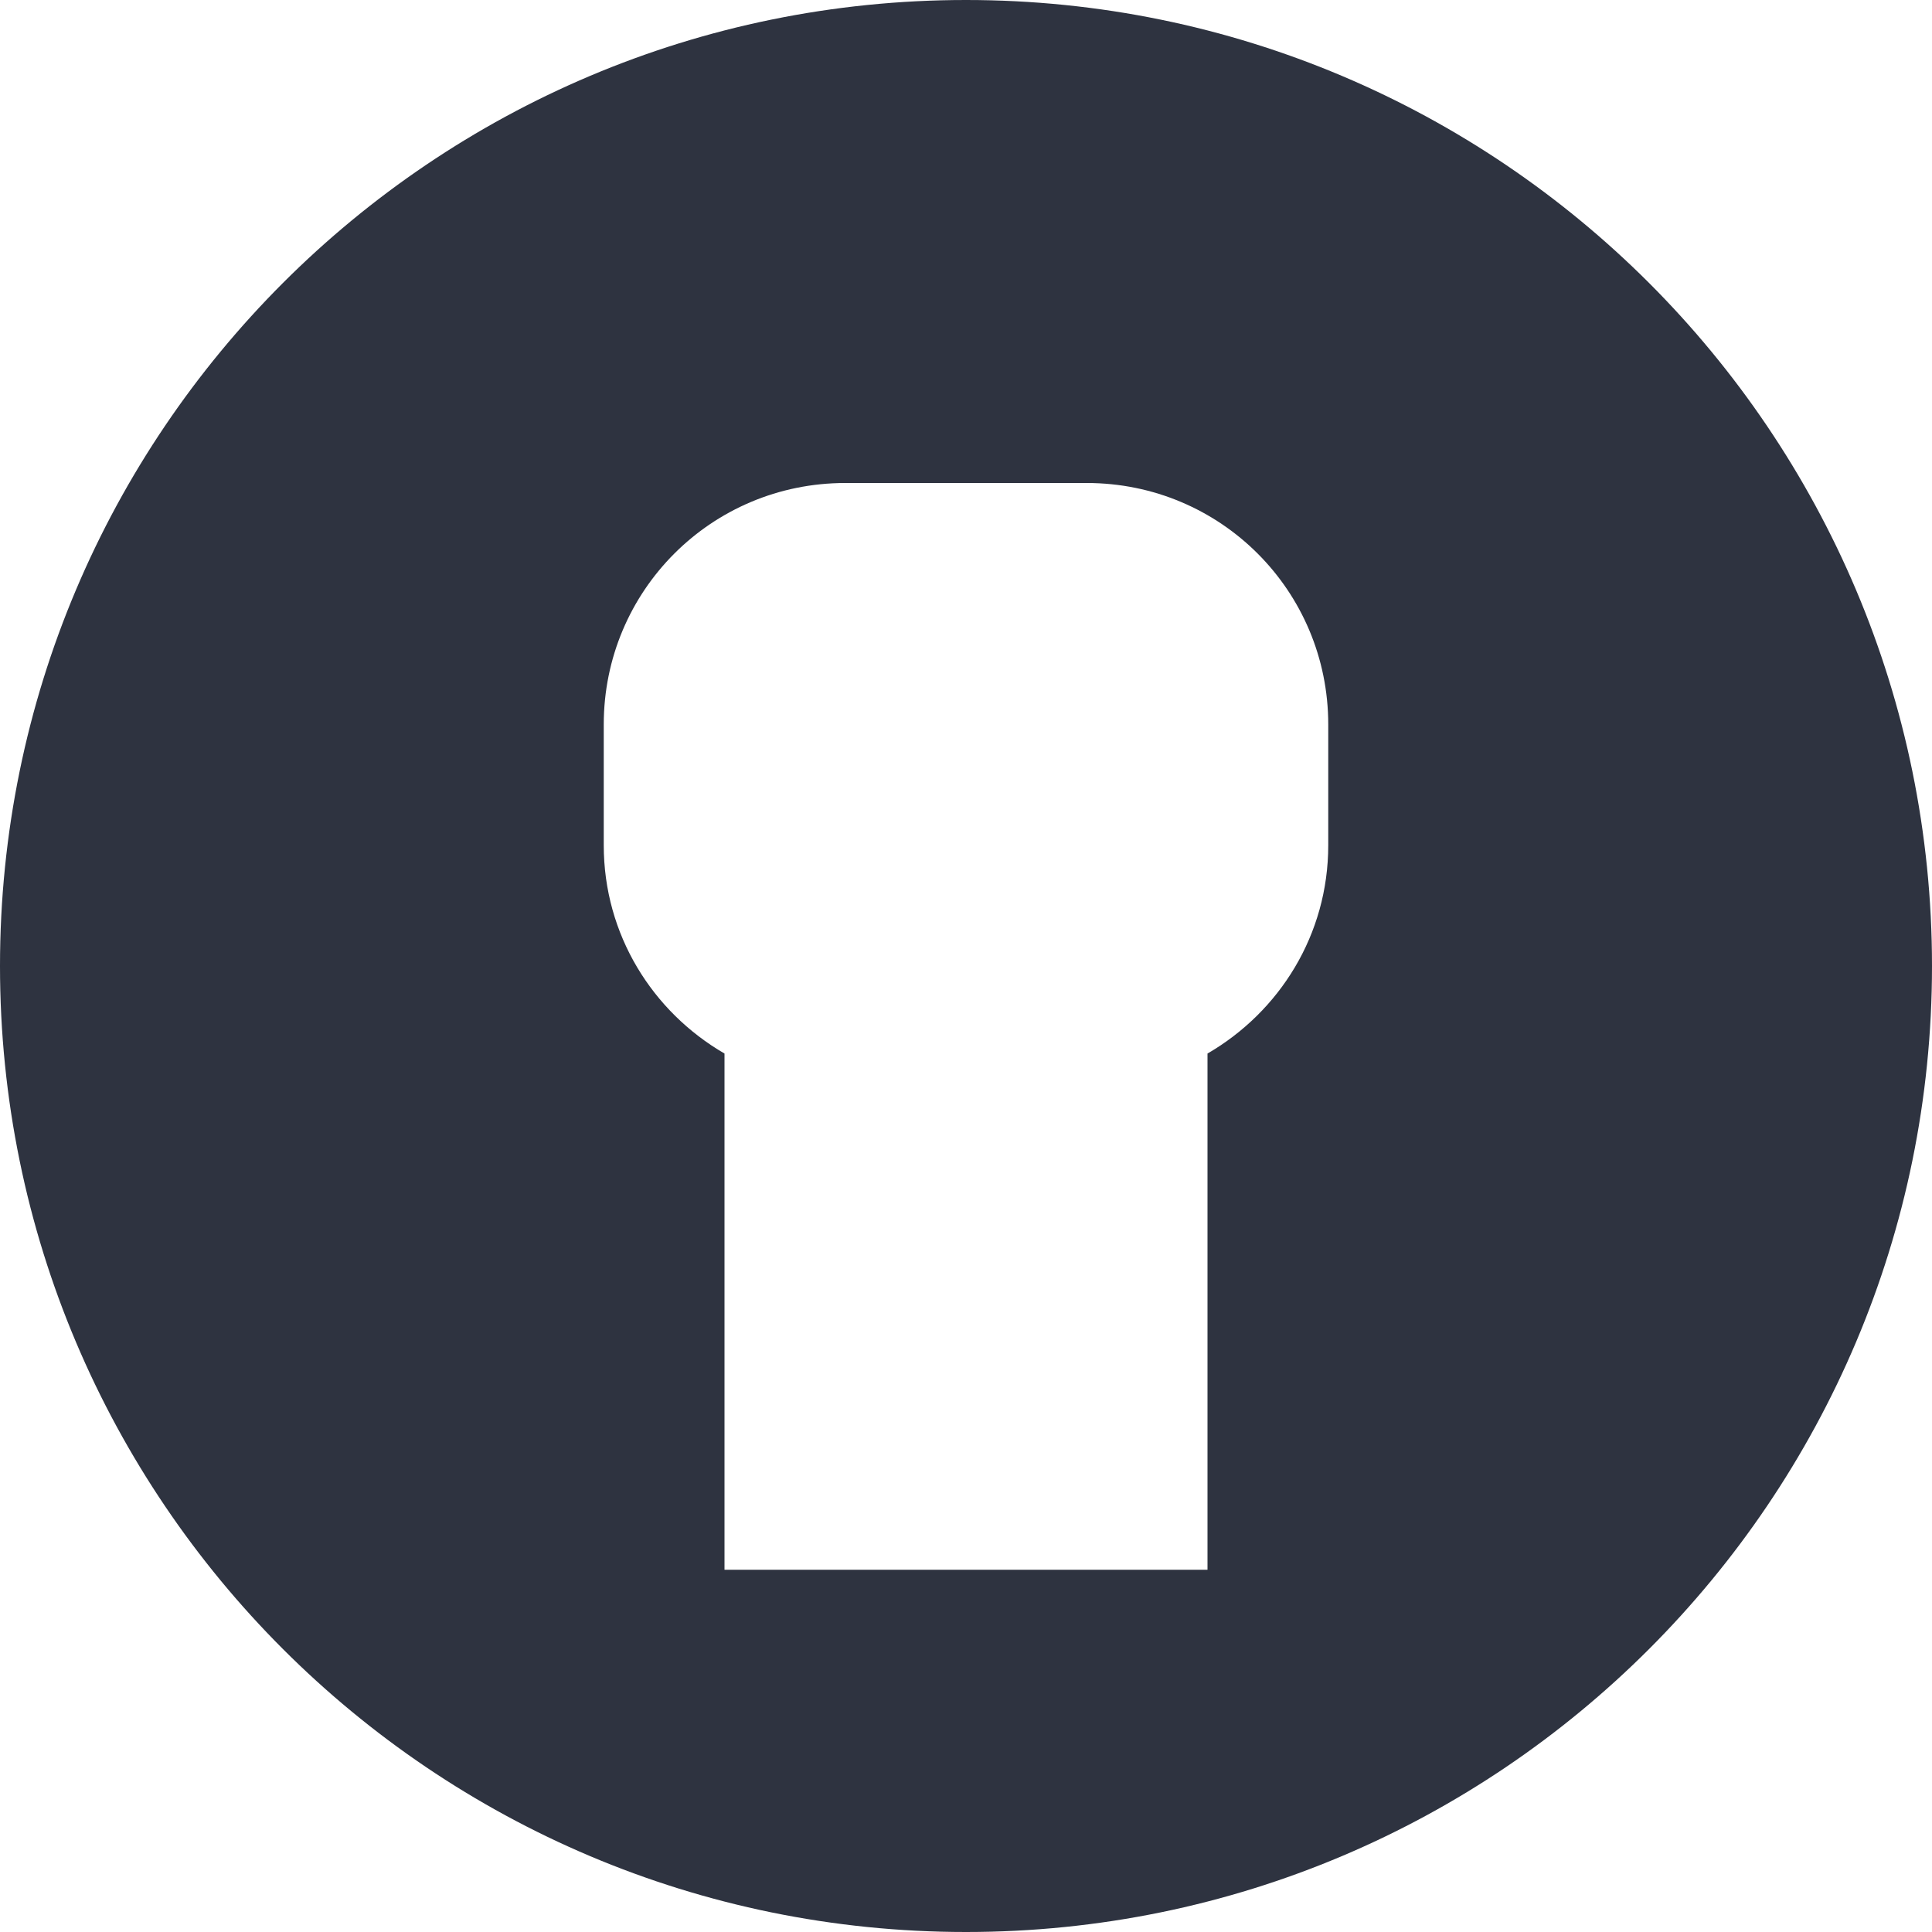 <svg xmlns="http://www.w3.org/2000/svg" viewBox="0 0 16 16">
 <g transform="matrix(0.374,0,0,0.415,4.72,2.62)">
  <g transform="matrix(0.5,0,0,0.5,-37.411,7.995)">
   <!-- color: #004794 -->
  </g>
 </g>
 <g transform="matrix(0.885,0,0,0.981,6.171,1.13)" style="stroke-dasharray:none;stroke-opacity:1;stroke-miterlimit:4;stroke:#000;stroke-width:1.61">
  <g transform="matrix(0.5,0,0,0.5,-37.411,7.995)" style="stroke-width:3.221">
   <!-- color: #004794 -->
  </g>
 </g>
 <path d="m 8 0 c -4.418 0 -8 3.582 -8 8 c 0 4.418 3.582 8 8 8 c 4.418 0 8 -3.582 8 -8 c 0 -4.418 -3.582 -8 -8 -8 z m -1 4 l 2 0 c 1.108 0 2 0.892 2 2 l 0 1 c 0 0.741 -0.404 1.379 -1 1.725 l 0 4.275 l -4 0 l 0 -4.275 c -0.596 -0.346 -1 -0.984 -1 -1.725 l 0 -1 c 0 -1.108 0.892 -2 2 -2 z" style="fill:#2e3340;opacity:1;fill-opacity:1;stroke:none;fill-rule:nonzero"/>
</svg>
